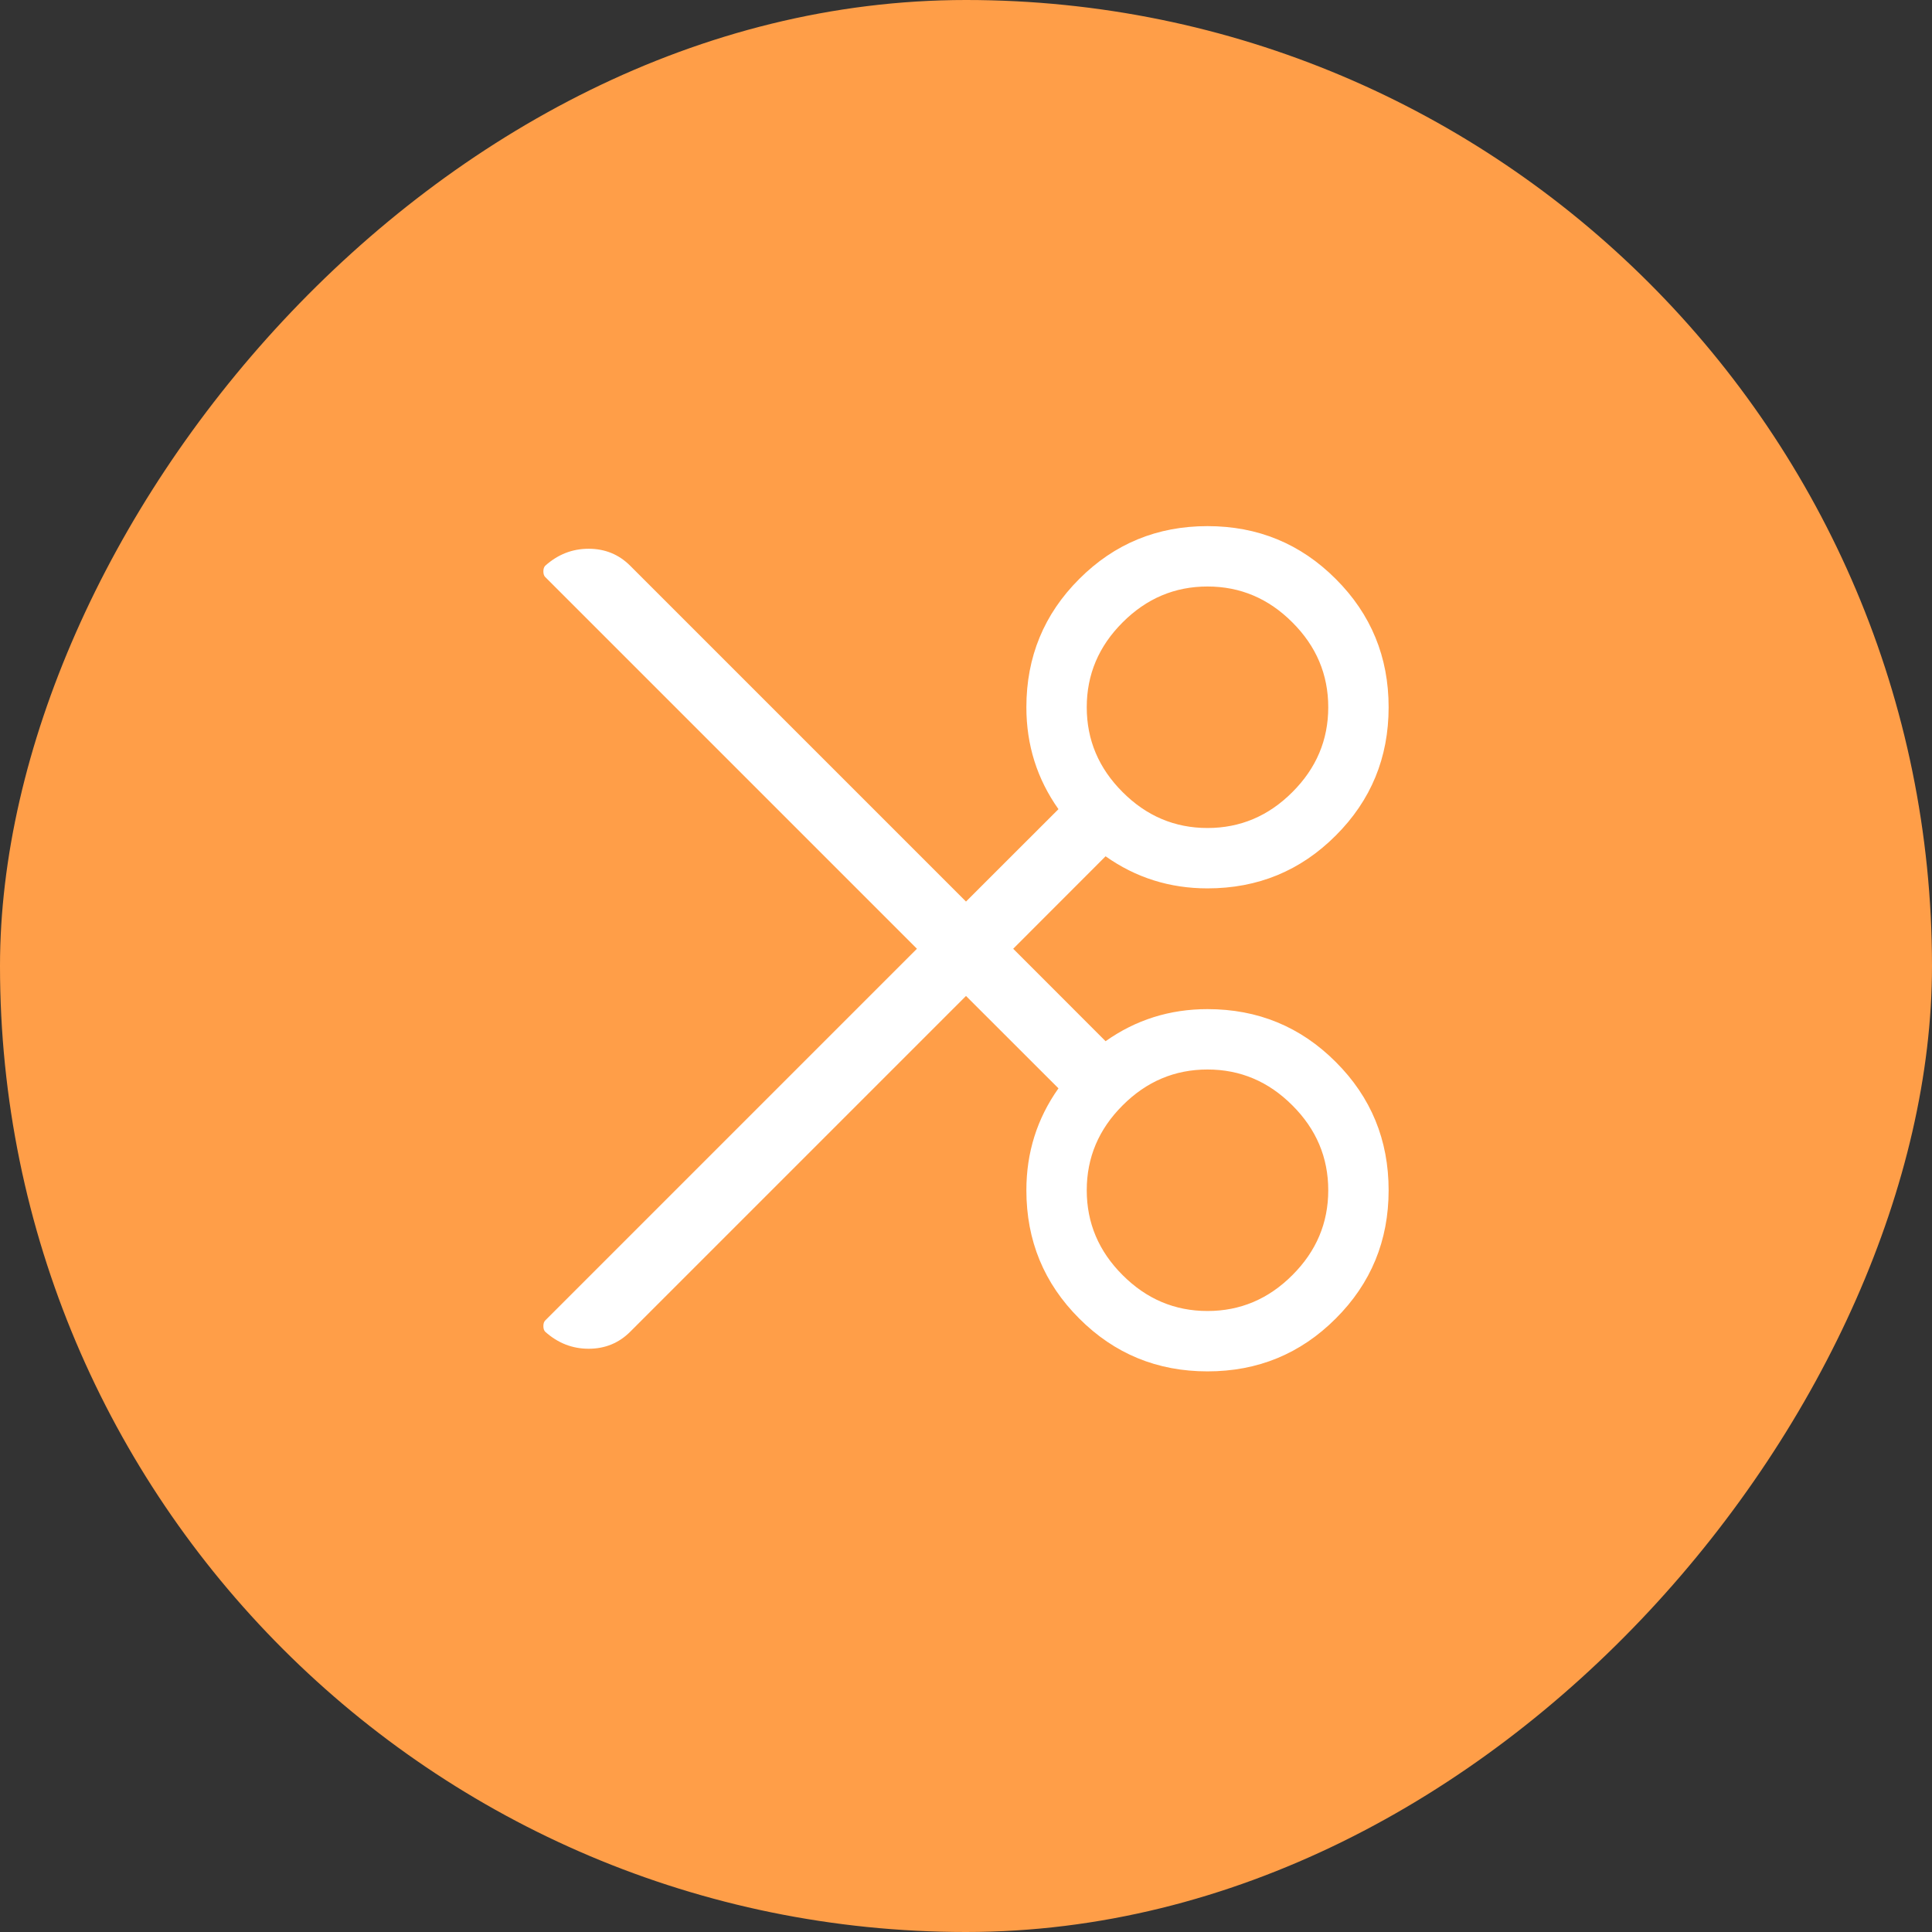 <svg width="28" height="28" viewBox="0 0 28 28" fill="none" xmlns="http://www.w3.org/2000/svg">
<rect x="0" y="0" width="28" height="28" fill="#333333" stroke="none"/>
<rect width="28" height="28" rx="14" transform="matrix(-1 0 0 1 28 0)" fill="#FF9E48"/>
<path d="M13.289 13.75L7.902 19.137C7.884 19.155 7.875 19.182 7.875 19.219C7.875 19.255 7.884 19.283 7.902 19.301C8.085 19.465 8.294 19.547 8.531 19.547C8.768 19.547 8.969 19.465 9.133 19.301L14 14.434L15.34 15.773C15.03 16.211 14.875 16.703 14.875 17.25C14.875 17.979 15.13 18.599 15.641 19.109C16.151 19.62 16.771 19.875 17.5 19.875C18.229 19.875 18.849 19.62 19.359 19.109C19.87 18.599 20.125 17.979 20.125 17.25C20.125 16.521 19.87 15.901 19.359 15.391C18.849 14.88 18.229 14.625 17.5 14.625C16.953 14.625 16.461 14.78 16.023 15.09L14.684 13.75L16.023 12.41C16.461 12.72 16.953 12.875 17.5 12.875C18.229 12.875 18.849 12.62 19.359 12.109C19.87 11.599 20.125 10.979 20.125 10.25C20.125 9.521 19.87 8.901 19.359 8.391C18.849 7.88 18.229 7.625 17.5 7.625C16.771 7.625 16.151 7.88 15.641 8.391C15.13 8.901 14.875 9.521 14.875 10.25C14.875 10.797 15.03 11.289 15.34 11.727L14 13.066L9.133 8.199C8.969 8.035 8.768 7.953 8.531 7.953C8.294 7.953 8.085 8.035 7.902 8.199C7.884 8.217 7.875 8.245 7.875 8.281C7.875 8.318 7.884 8.345 7.902 8.363L13.289 13.75ZM18.73 11.48C18.384 11.827 17.974 12 17.5 12C17.026 12 16.616 11.827 16.27 11.48C15.923 11.134 15.75 10.724 15.75 10.25C15.75 9.776 15.923 9.366 16.27 9.02C16.616 8.673 17.026 8.5 17.5 8.5C17.974 8.5 18.384 8.673 18.73 9.02C19.077 9.366 19.25 9.776 19.25 10.25C19.25 10.724 19.077 11.134 18.73 11.48ZM18.73 18.48C18.384 18.827 17.974 19 17.5 19C17.026 19 16.616 18.827 16.27 18.48C15.923 18.134 15.75 17.724 15.75 17.25C15.75 16.776 15.923 16.366 16.27 16.02C16.616 15.673 17.026 15.5 17.5 15.5C17.974 15.5 18.384 15.673 18.73 16.02C19.077 16.366 19.25 16.776 19.25 17.25C19.25 17.724 19.077 18.134 18.73 18.48Z" fill="white"/>
</svg>
